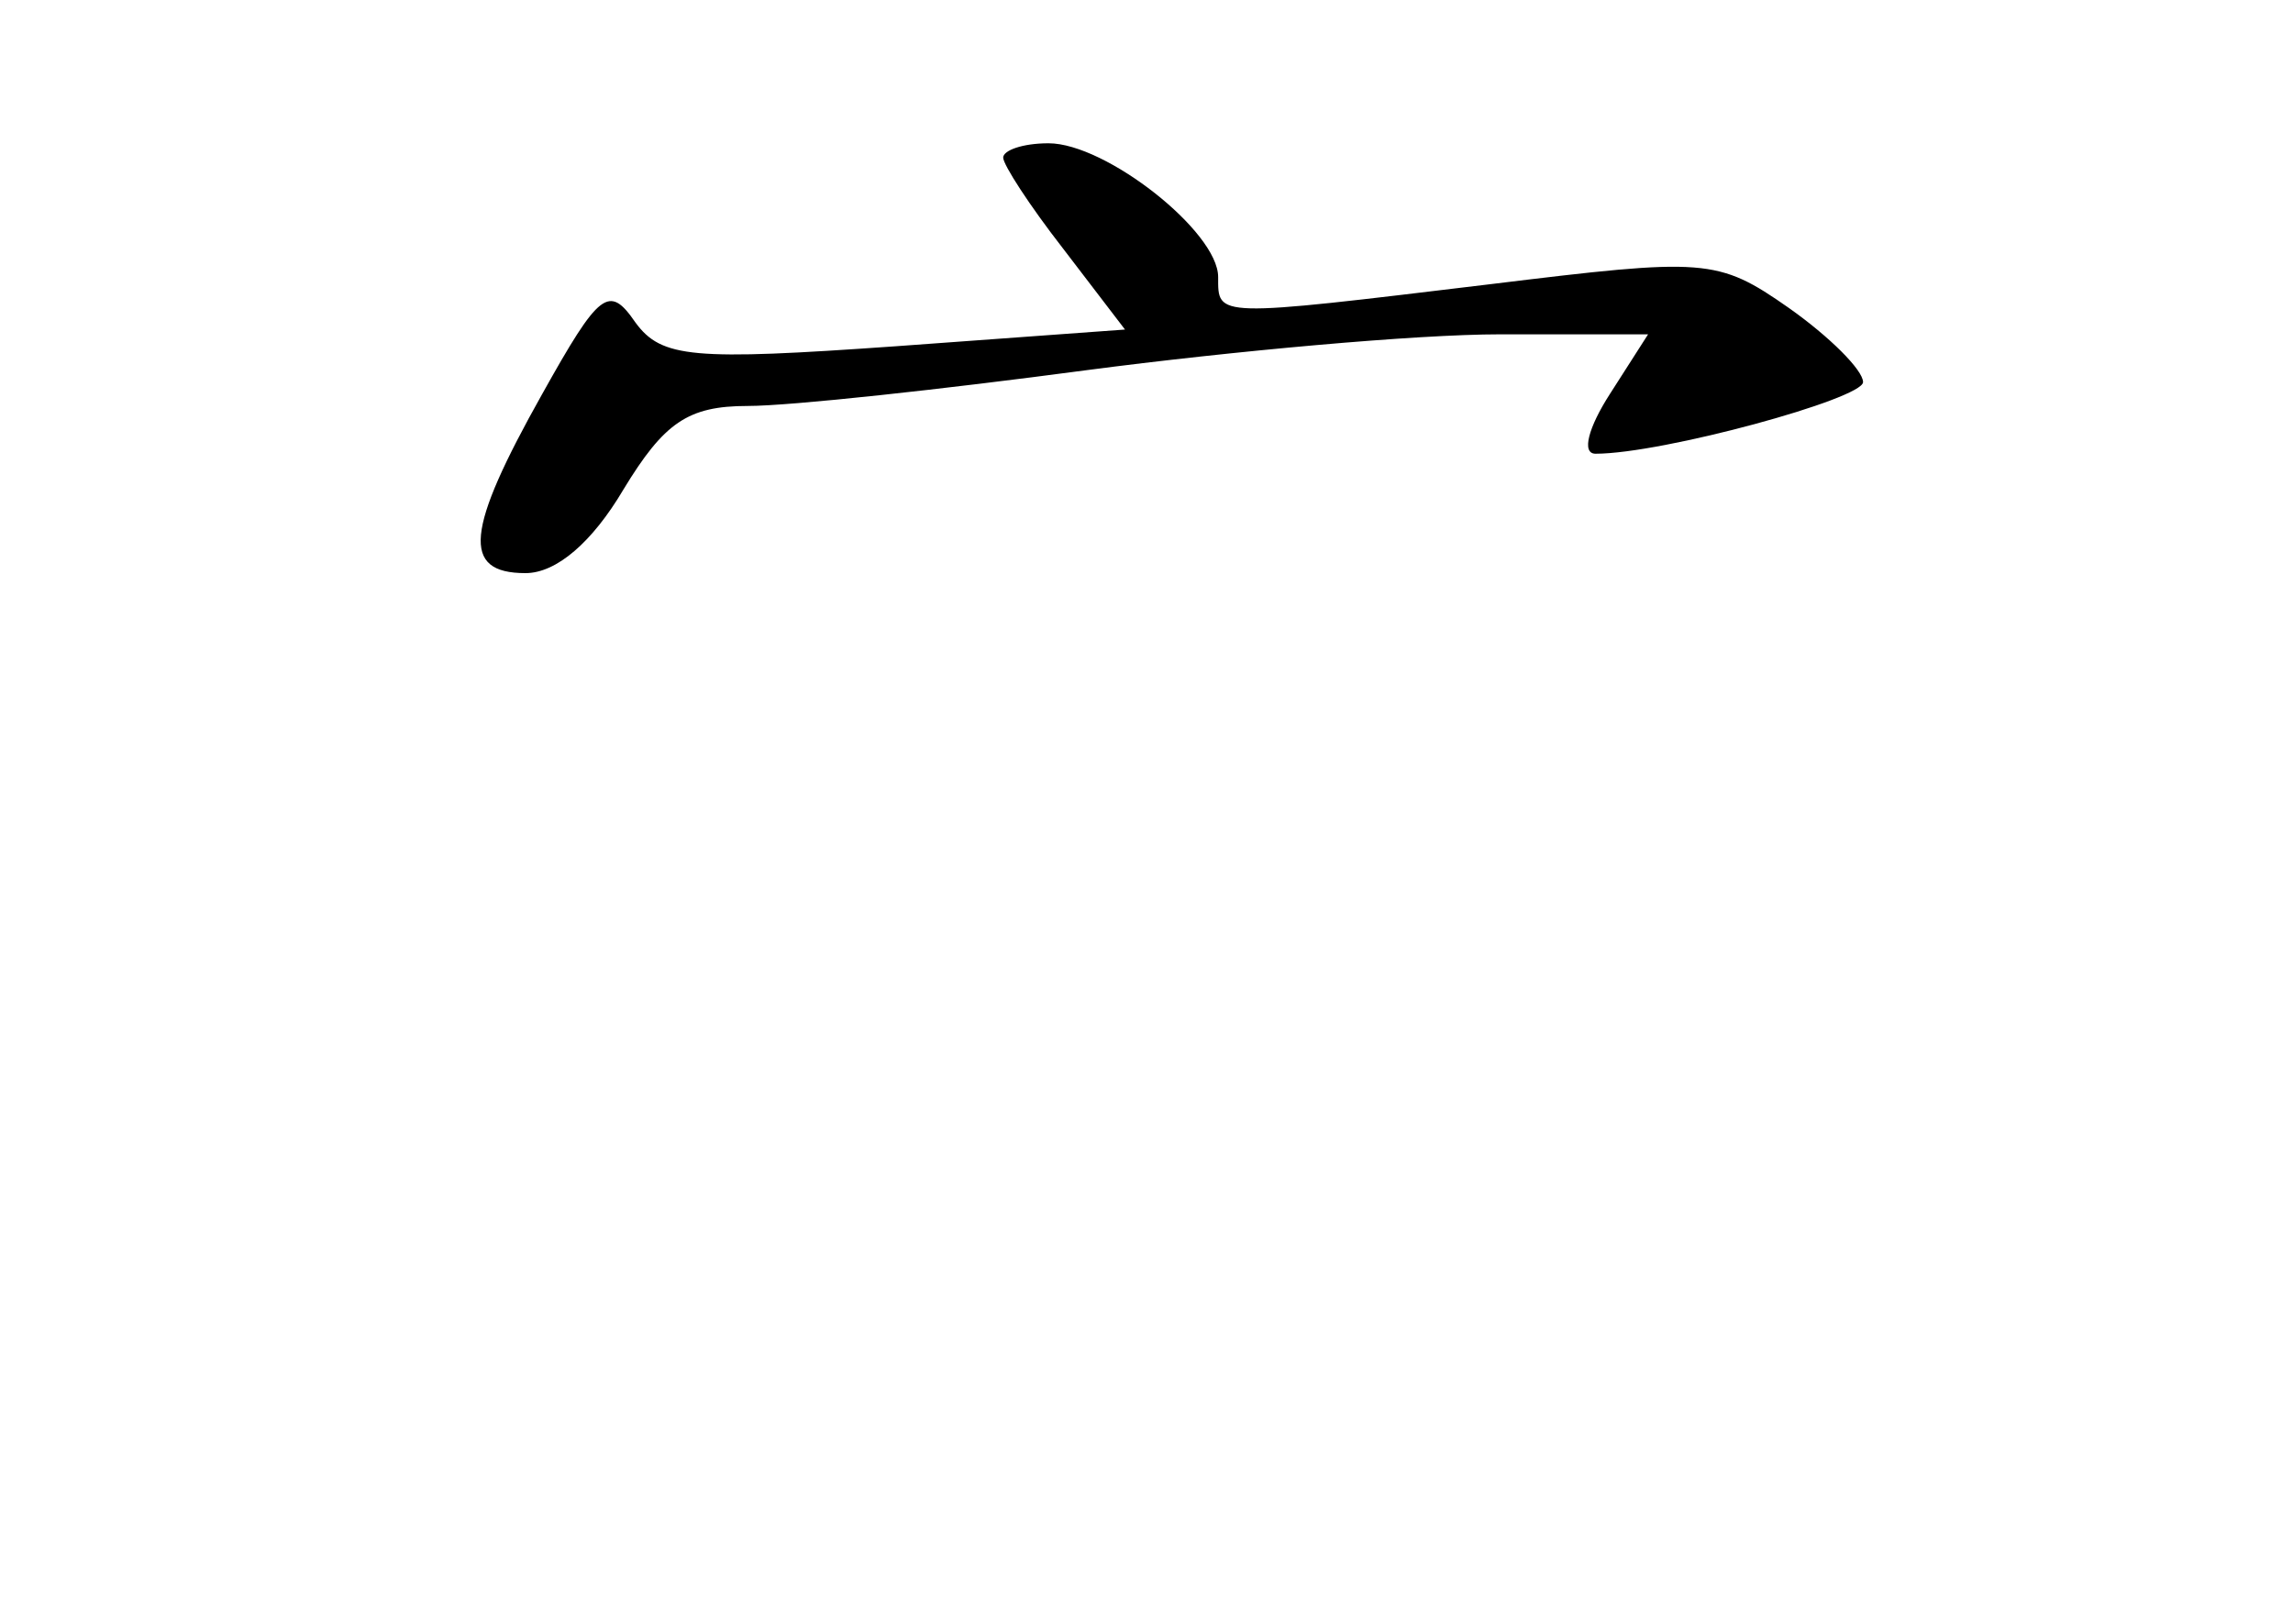 <?xml version="1.0" standalone="no"?>
<!DOCTYPE svg PUBLIC "-//W3C//DTD SVG 20010904//EN"
 "http://www.w3.org/TR/2001/REC-SVG-20010904/DTD/svg10.dtd">
<svg version="1.0" xmlns="http://www.w3.org/2000/svg"
 width="96pt" height="68pt" viewBox="0 0 96 68"
 preserveAspectRatio="xMidYMid meet">
<g transform="translate(0,68) scale(0.1,-0.1)"
fill="#000000" stroke="none">
<path d="M420 614 c0 -3 11 -20 25 -38 l26 -34 -96 -7 c-85 -6 -98 -5 -109 10
-11 16 -15 13 -39 -30 -32 -57 -34 -75 -7 -75 13 0 28 13 41 35 17 28 27 35
52 35 18 0 82 7 142 15 61 8 138 15 173 15 l62 0 -16 -25 c-9 -14 -12 -25 -6
-25 28 0 112 23 112 30 0 5 -14 19 -31 31 -30 21 -35 21 -125 10 -116 -14
-114 -14 -114 3 0 19 -47 56 -71 56 -11 0 -19 -3 -19 -6z"/>
</g>
</svg>
